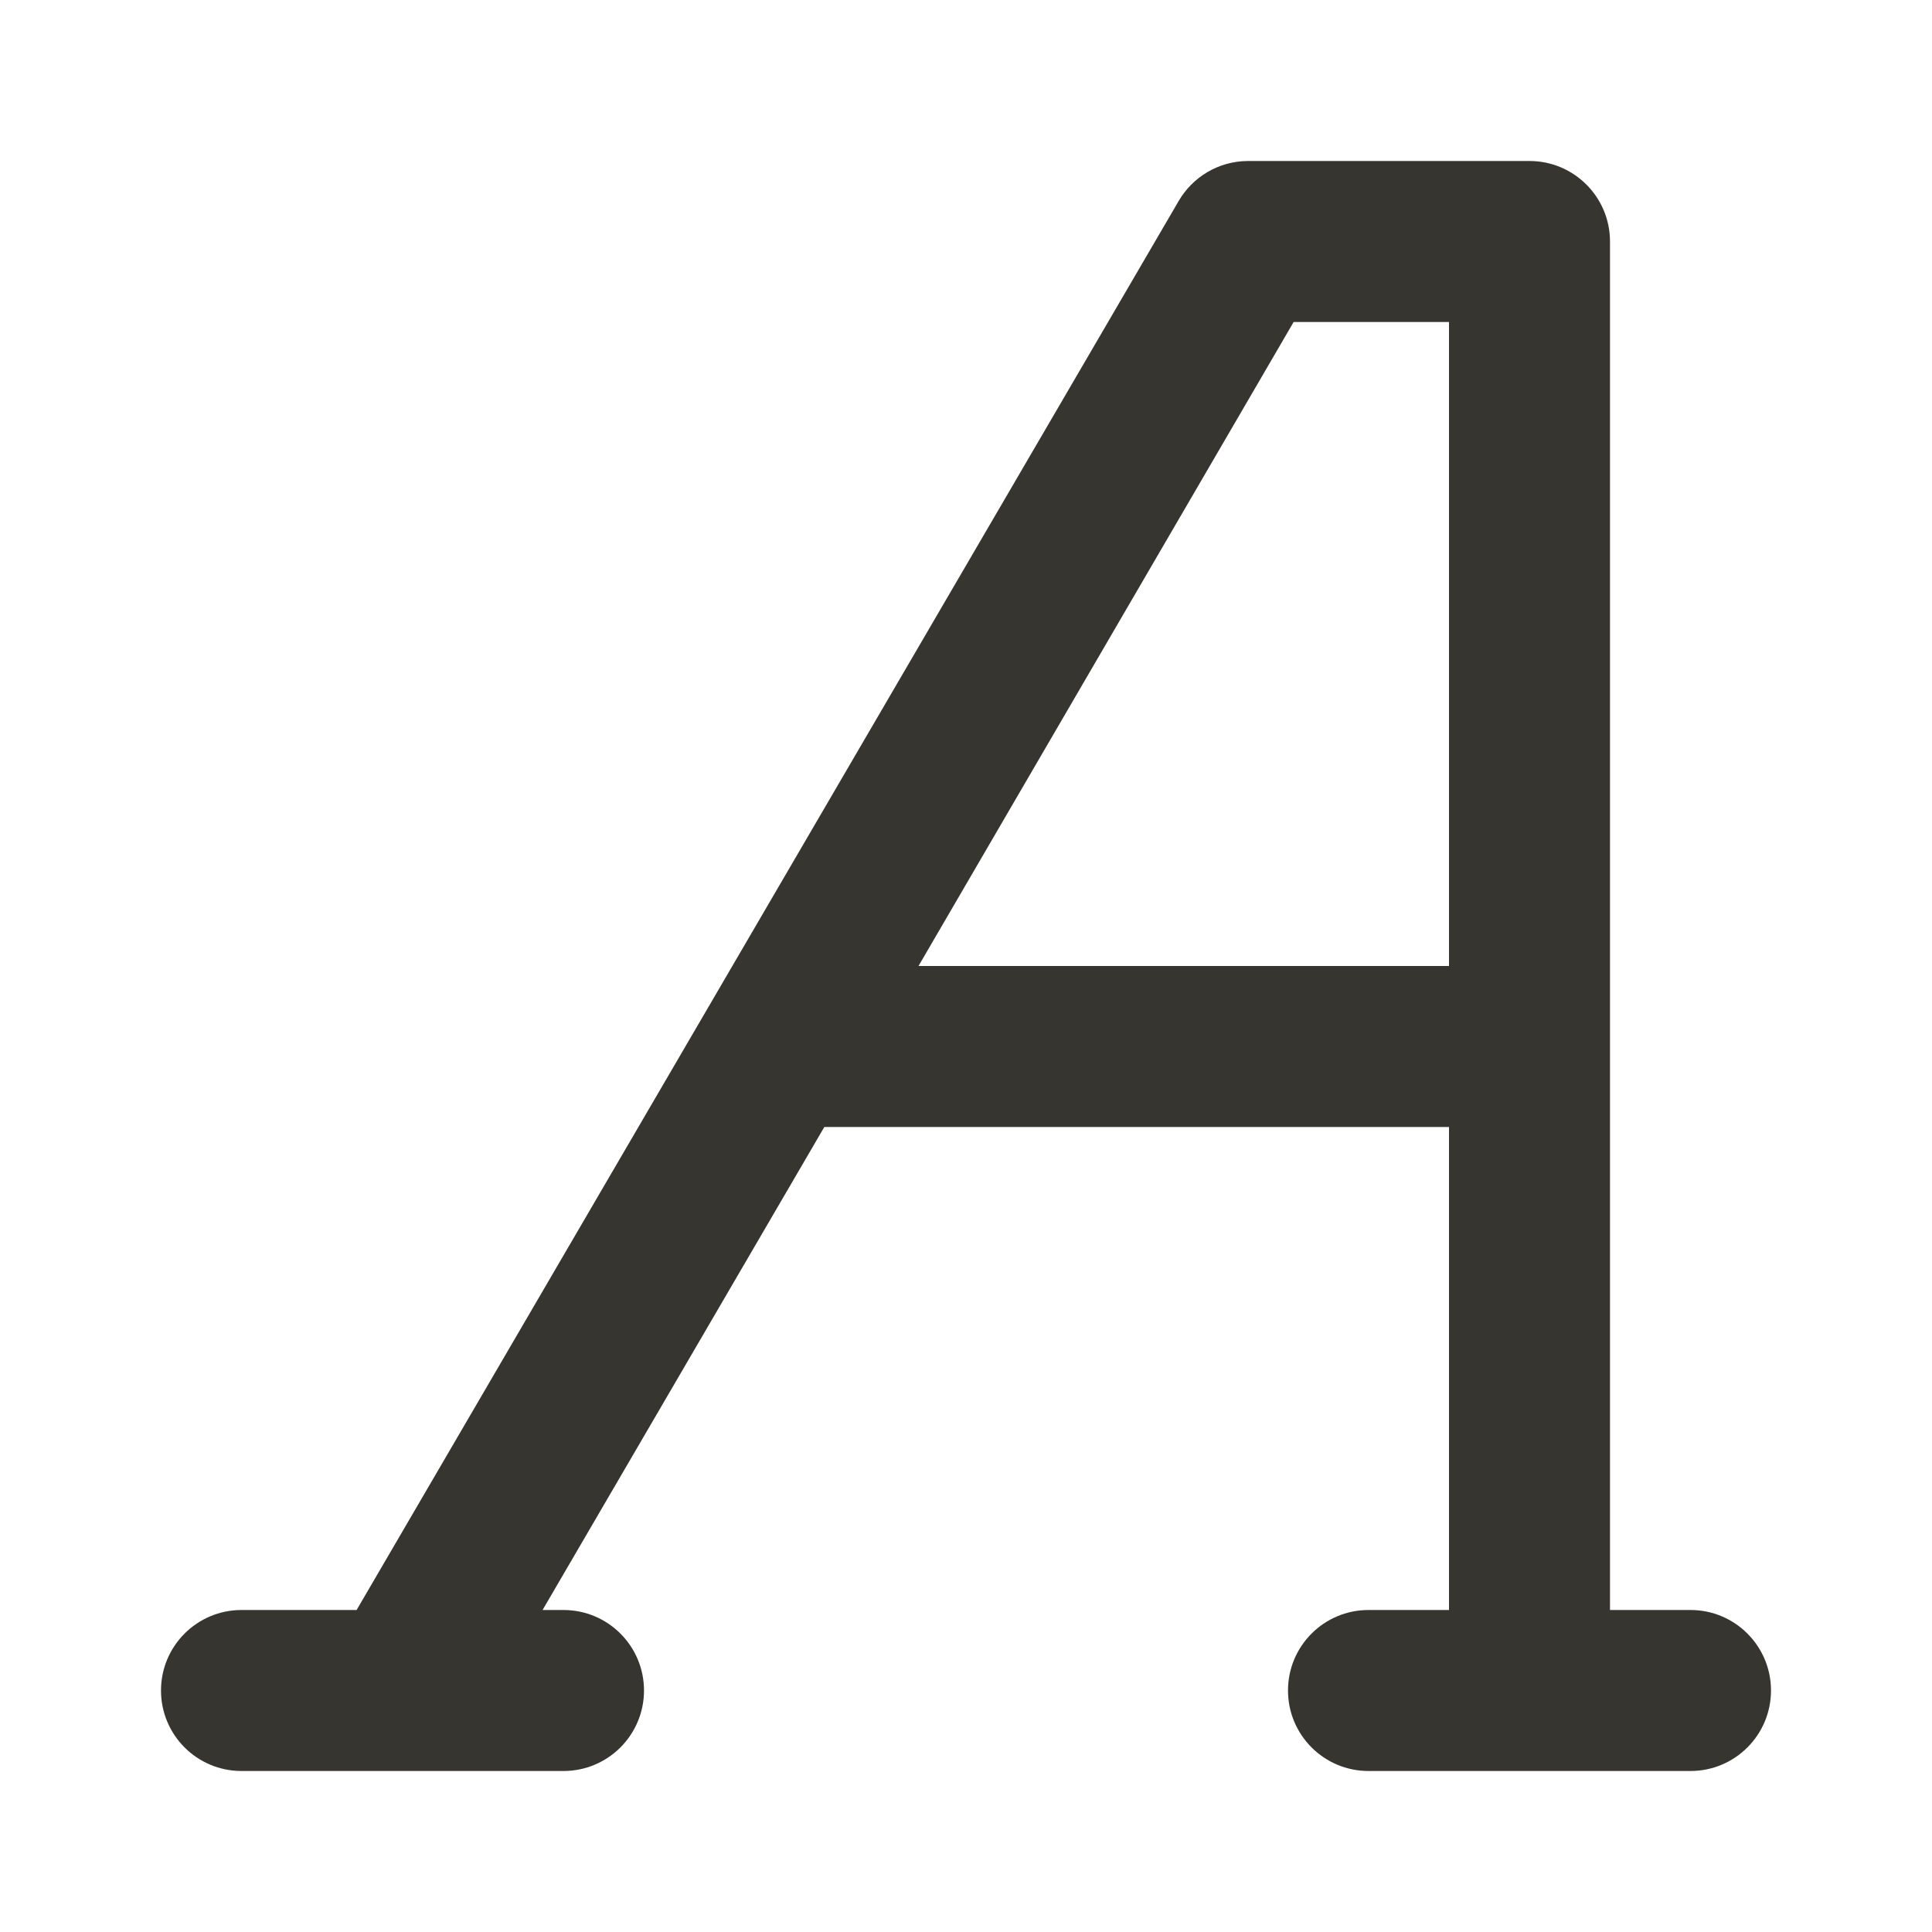 <!-- Generated by IcoMoon.io -->
<svg version="1.1" xmlns="http://www.w3.org/2000/svg" width="280" height="280" viewBox="0 0 280 280">
<title>ul-font</title>
<path fill="#37352f" d="M245 233.333h-11.667v-198.333c0-6.443-5.223-11.667-11.667-11.667v0h-40.833c-4.268 0.027-7.99 2.341-10.003 5.778l-0.030 0.055-119.117 204.167h-16.683c-6.443 0-11.667 5.223-11.667 11.667s5.223 11.667 11.667 11.667v0h46.667c6.443 0 11.667-5.223 11.667-11.667s-5.223-11.667-11.667-11.667v0h-3.033l40.833-70h90.533v70h-11.667c-6.443 0-11.667 5.223-11.667 11.667s5.223 11.667 11.667 11.667v0h46.667c6.443 0 11.667-5.223 11.667-11.667s-5.223-11.667-11.667-11.667v0zM210 140h-76.883l54.367-93.333h22.517z"></path>
</svg>
